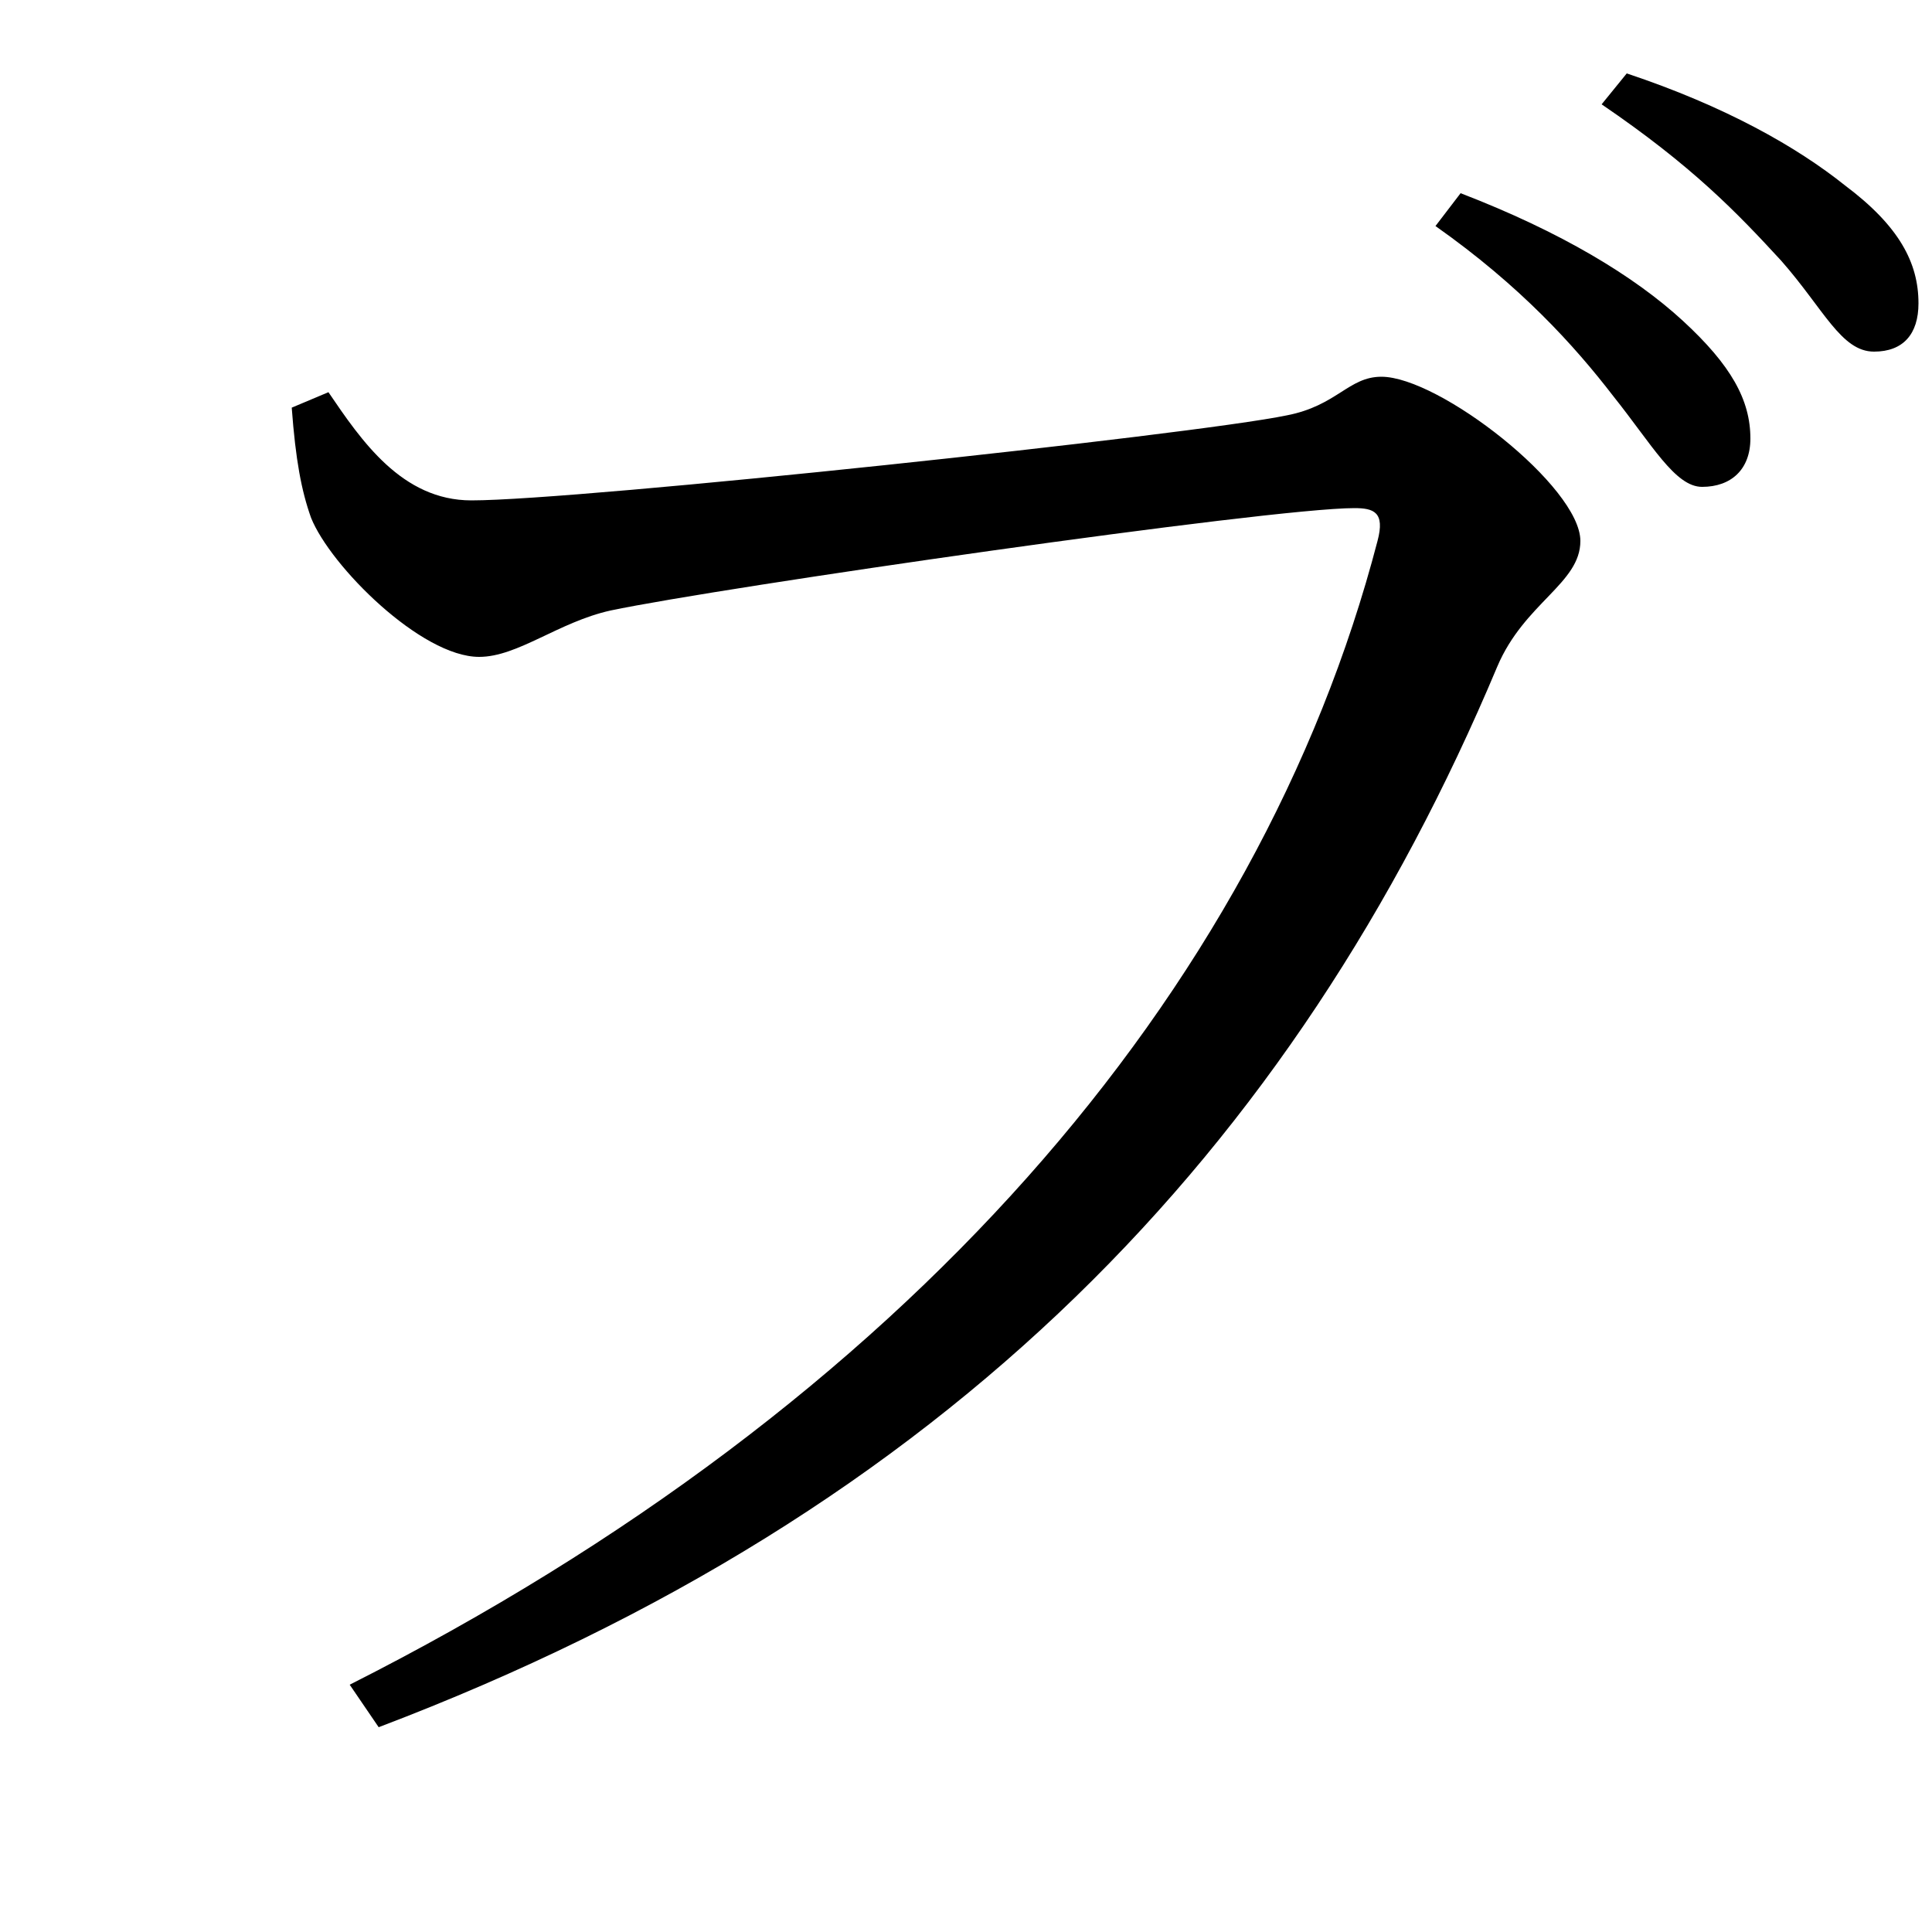 <svg xmlns="http://www.w3.org/2000/svg"
    viewBox="0 0 1000 1000">
  <!--
© 2017-2023 Adobe (http://www.adobe.com/).
Noto is a trademark of Google Inc.
This Font Software is licensed under the SIL Open Font License, Version 1.1. This Font Software is distributed on an "AS IS" BASIS, WITHOUT WARRANTIES OR CONDITIONS OF ANY KIND, either express or implied. See the SIL Open Font License for the specific language, permissions and limitations governing your use of this Font Software.
http://scripts.sil.org/OFL
  -->
<path d="M181 872L196 894C491 782 670 595 775 345 789 312 818 302 818 280 818 252 745 195 715 195 698 195 692 210 666 215 618 225 300 259 244 259 208 259 187 228 170 203L151 211C153 238 156 254 161 268 171 293 218 340 248 340 268 340 289 322 316 316 373 304 657 263 701 263 711 263 717 265 713 280 652 514 468 727 181 872ZM881 252C896 252 906 243 906 227 906 207 896 189 871 166 846 143 808 120 756 100L743 117C787 148 815 179 835 205 855 230 867 252 881 252ZM970 182C985 182 993 173 993 157 993 136 983 117 955 96 930 76 893 55 842 38L829 54C876 86 899 110 922 135 944 160 953 182 970 182Z"/>
</svg>